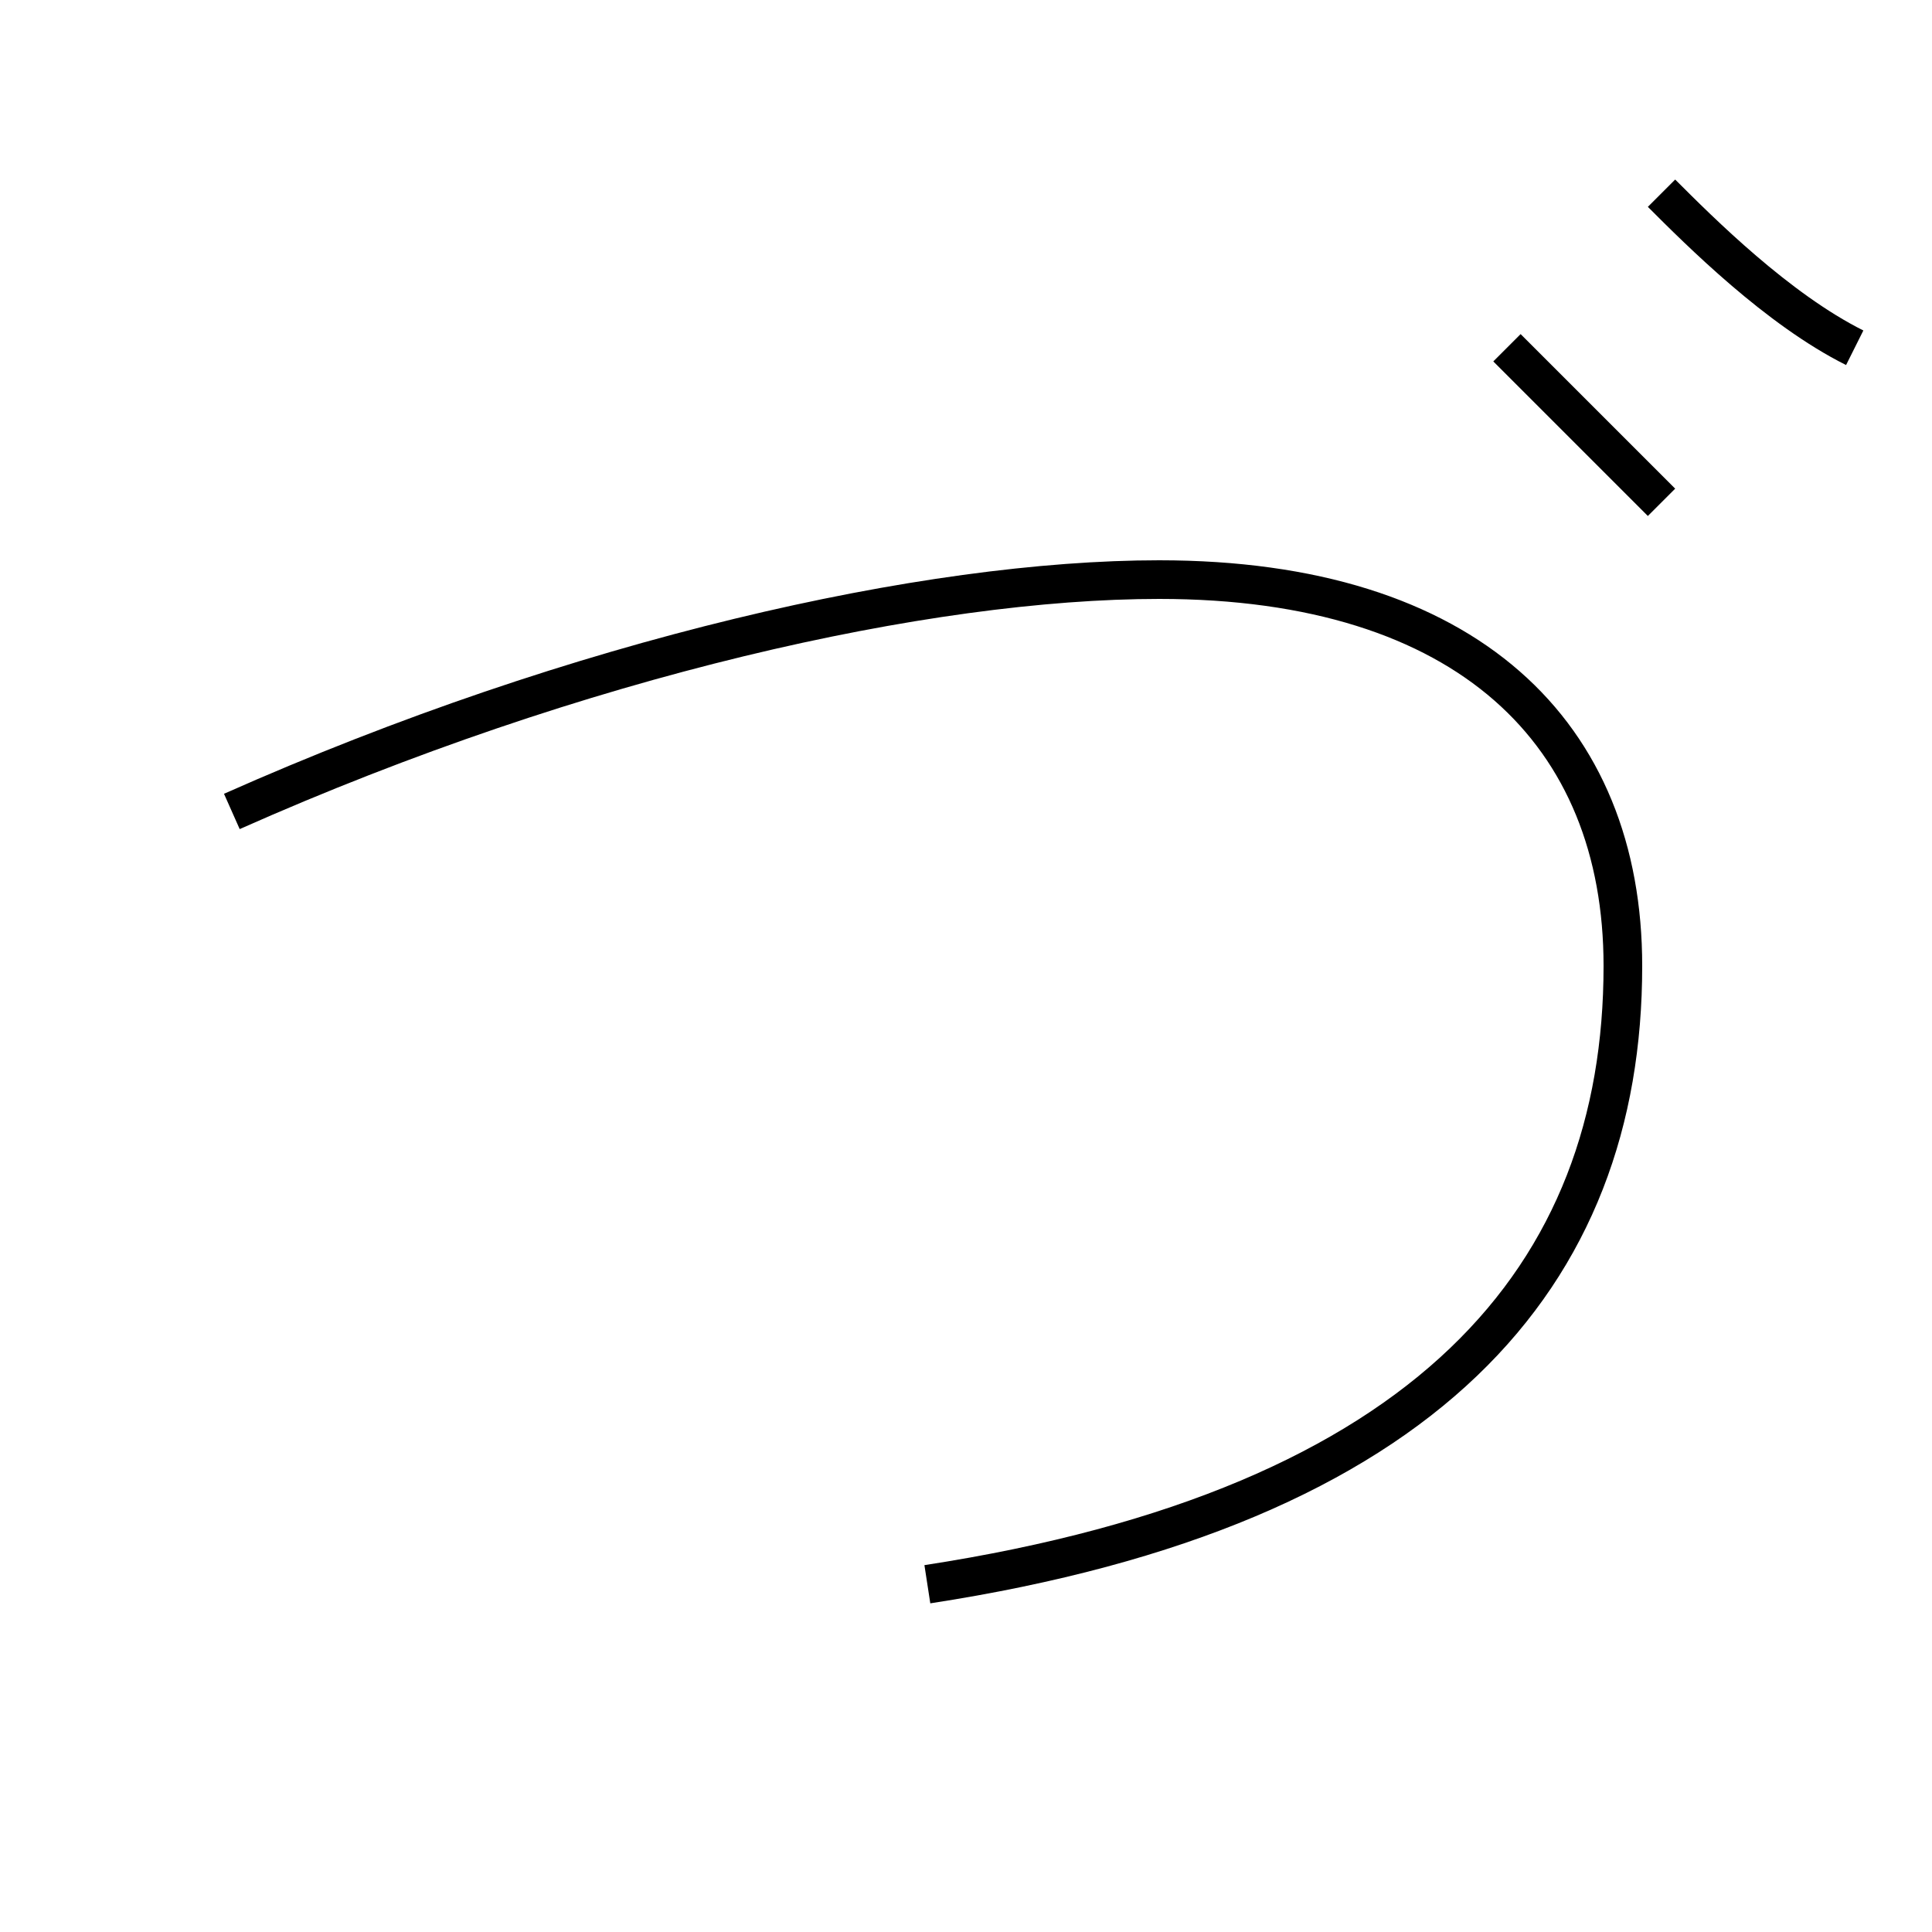 <?xml version='1.0' encoding='utf8'?>
<svg viewBox="0.0 -6.0 50.0 50.0" version="1.1" xmlns="http://www.w3.org/2000/svg">
<rect x="0.0" y="-6.0" width="50.0" height="50.0" fill="#808080" stroke="none"/>
<rect x="-1000" y="-1000" width="2000" height="2000" stroke="white" fill="white"/>
<g style="fill:white;stroke:#000000;  stroke-width:1">
<path d="M 24 -3 C 37 -5 42 -11 42 -19 C 42 -25 38 -29 30 -29 C 24 -29 15 -27 6 -23 M 39 -35 C 40 -34 42 -32 43 -31 M 43 -39 C 44 -38 46 -36 48 -35" transform="translate(0.0 38.0)" />
</g>
</svg>